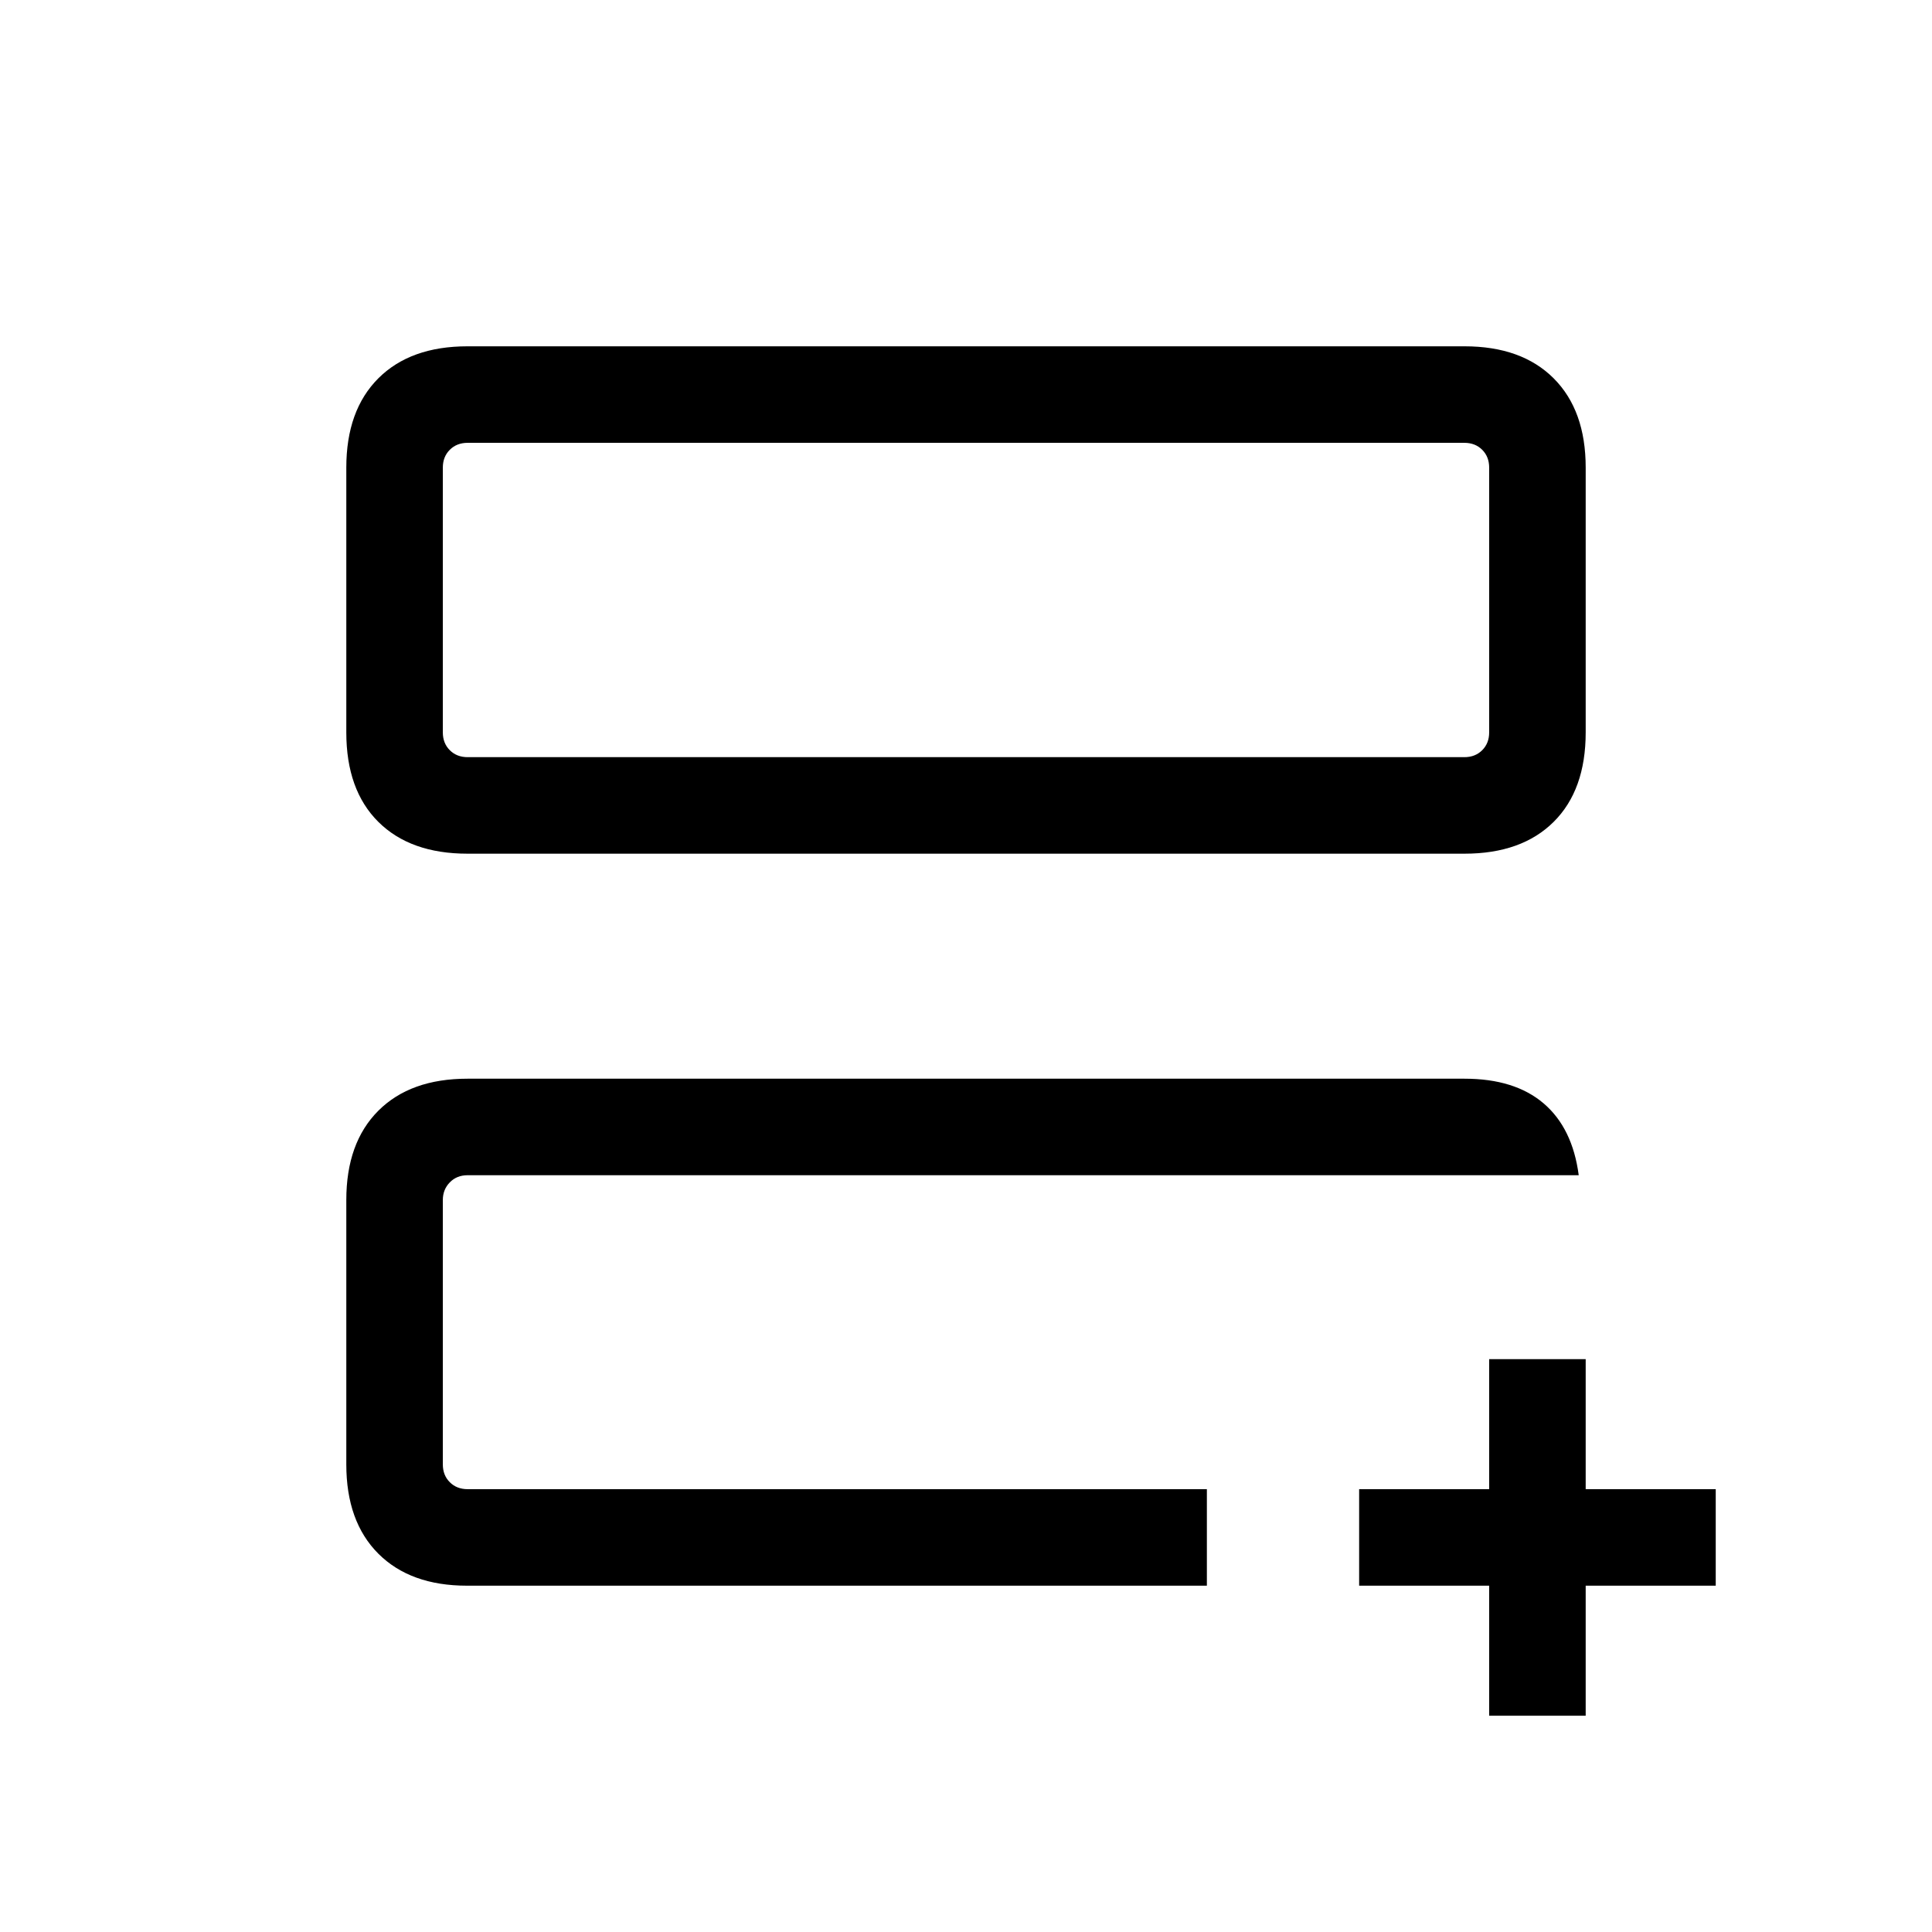 <svg xmlns="http://www.w3.org/2000/svg" height="20" viewBox="0 -960 960 960" width="20"><path d="M220.04-220.04v-156 18.58V-360.31v140.27Zm12 47.96q-28.13 0-44.05-15.91-15.91-15.92-15.91-44.36v-131.38q0-28.44 15.91-44.35Q203.91-424 232.28-424h495.44q24.91 0 39.29 12.26 14.37 12.26 17.45 35.7H232.35q-5.39 0-8.85 3.56t-3.46 8.75v131.38q0 5.39 3.46 8.85t8.85 3.46h367.34v47.96H232.04Zm.24-363.73q-28.37 0-44.29-15.81-15.91-15.82-15.91-44.46v-131.57q0-28.44 15.91-44.36 15.92-15.91 44.29-15.91h495.44q28.37 0 44.29 15.91 15.91 15.92 15.91 44.36v131.57q0 28.64-15.91 44.46-15.92 15.81-44.29 15.81H232.28Zm.07-47.96h495.3q5.39 0 8.85-3.46t3.46-8.85v-131.57q0-5.39-3.46-8.85t-8.85-3.46h-495.3q-5.39 0-8.85 3.46t-3.46 8.85v131.57q0 5.39 3.46 8.85t8.85 3.46Zm-12.31 0v-156.19 156.19Zm519.92 476.31v-64.62h-64.61v-47.96h64.61v-64.61h47.96v64.61h64.62v47.96h-64.62v64.62h-47.96Z"/></svg>